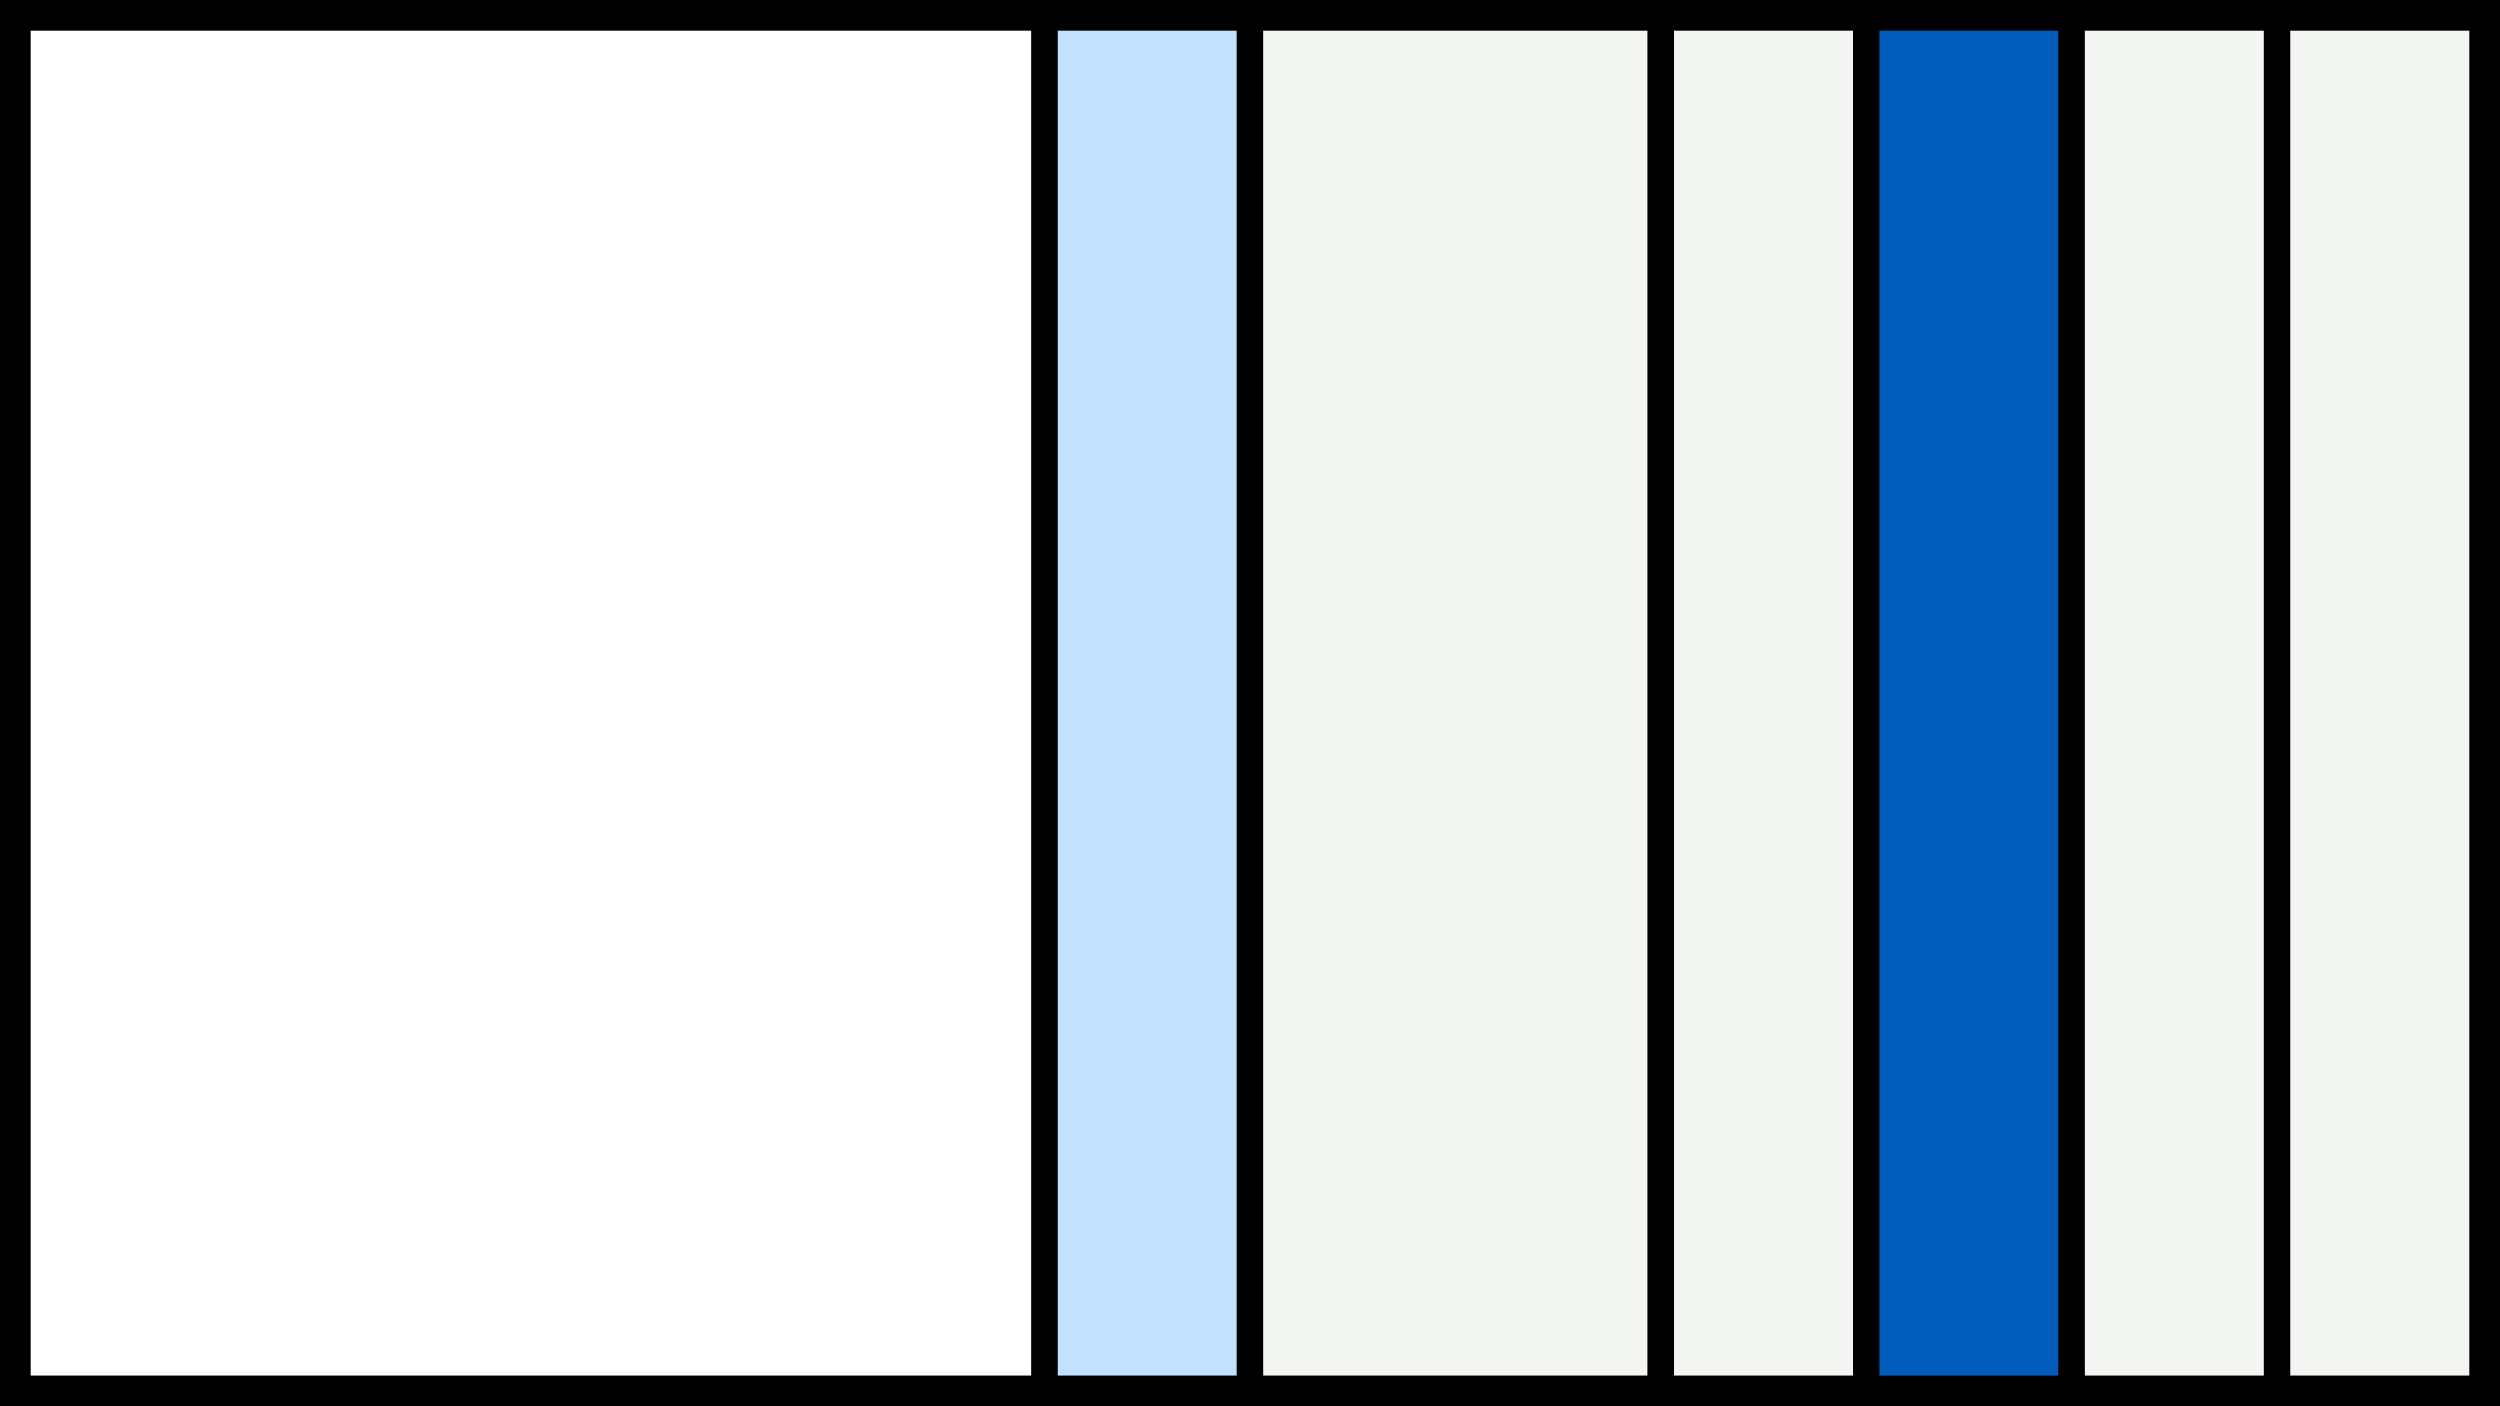 <svg width="1200" height="675" viewBox="-500 -500 1200 675" xmlns="http://www.w3.org/2000/svg"><style>.monpath{stroke-width: 12.656; stroke: #000}</style><path d="M-500-500h1200v675h-1200z" fill="#000"/><path d="M-491.6-491.6h493v658.2h-493z" class="monpath" fill="#fff"/><path d="M1.4-491.6h98.6v658.2h-98.6z" class="monpath" fill="#c2e1ff"/><path d="M100-491.6h197.2v658.2h-197.2z" class="monpath" fill="#F2F5F1"/><path d="M297.2-491.6h98.6v658.2h-98.6z" class="monpath" fill="#F2F5F1"/><path d="M395.8-491.6h98.6v658.2h-98.6z" class="monpath" fill="#005bbb"/><path d="M494.4-491.6h98.6v658.2h-98.6z" class="monpath" fill="#F2F5F1"/><path d="M593-491.6h98.6v658.2h-98.6z" class="monpath" fill="#F2F5F1"/></svg>